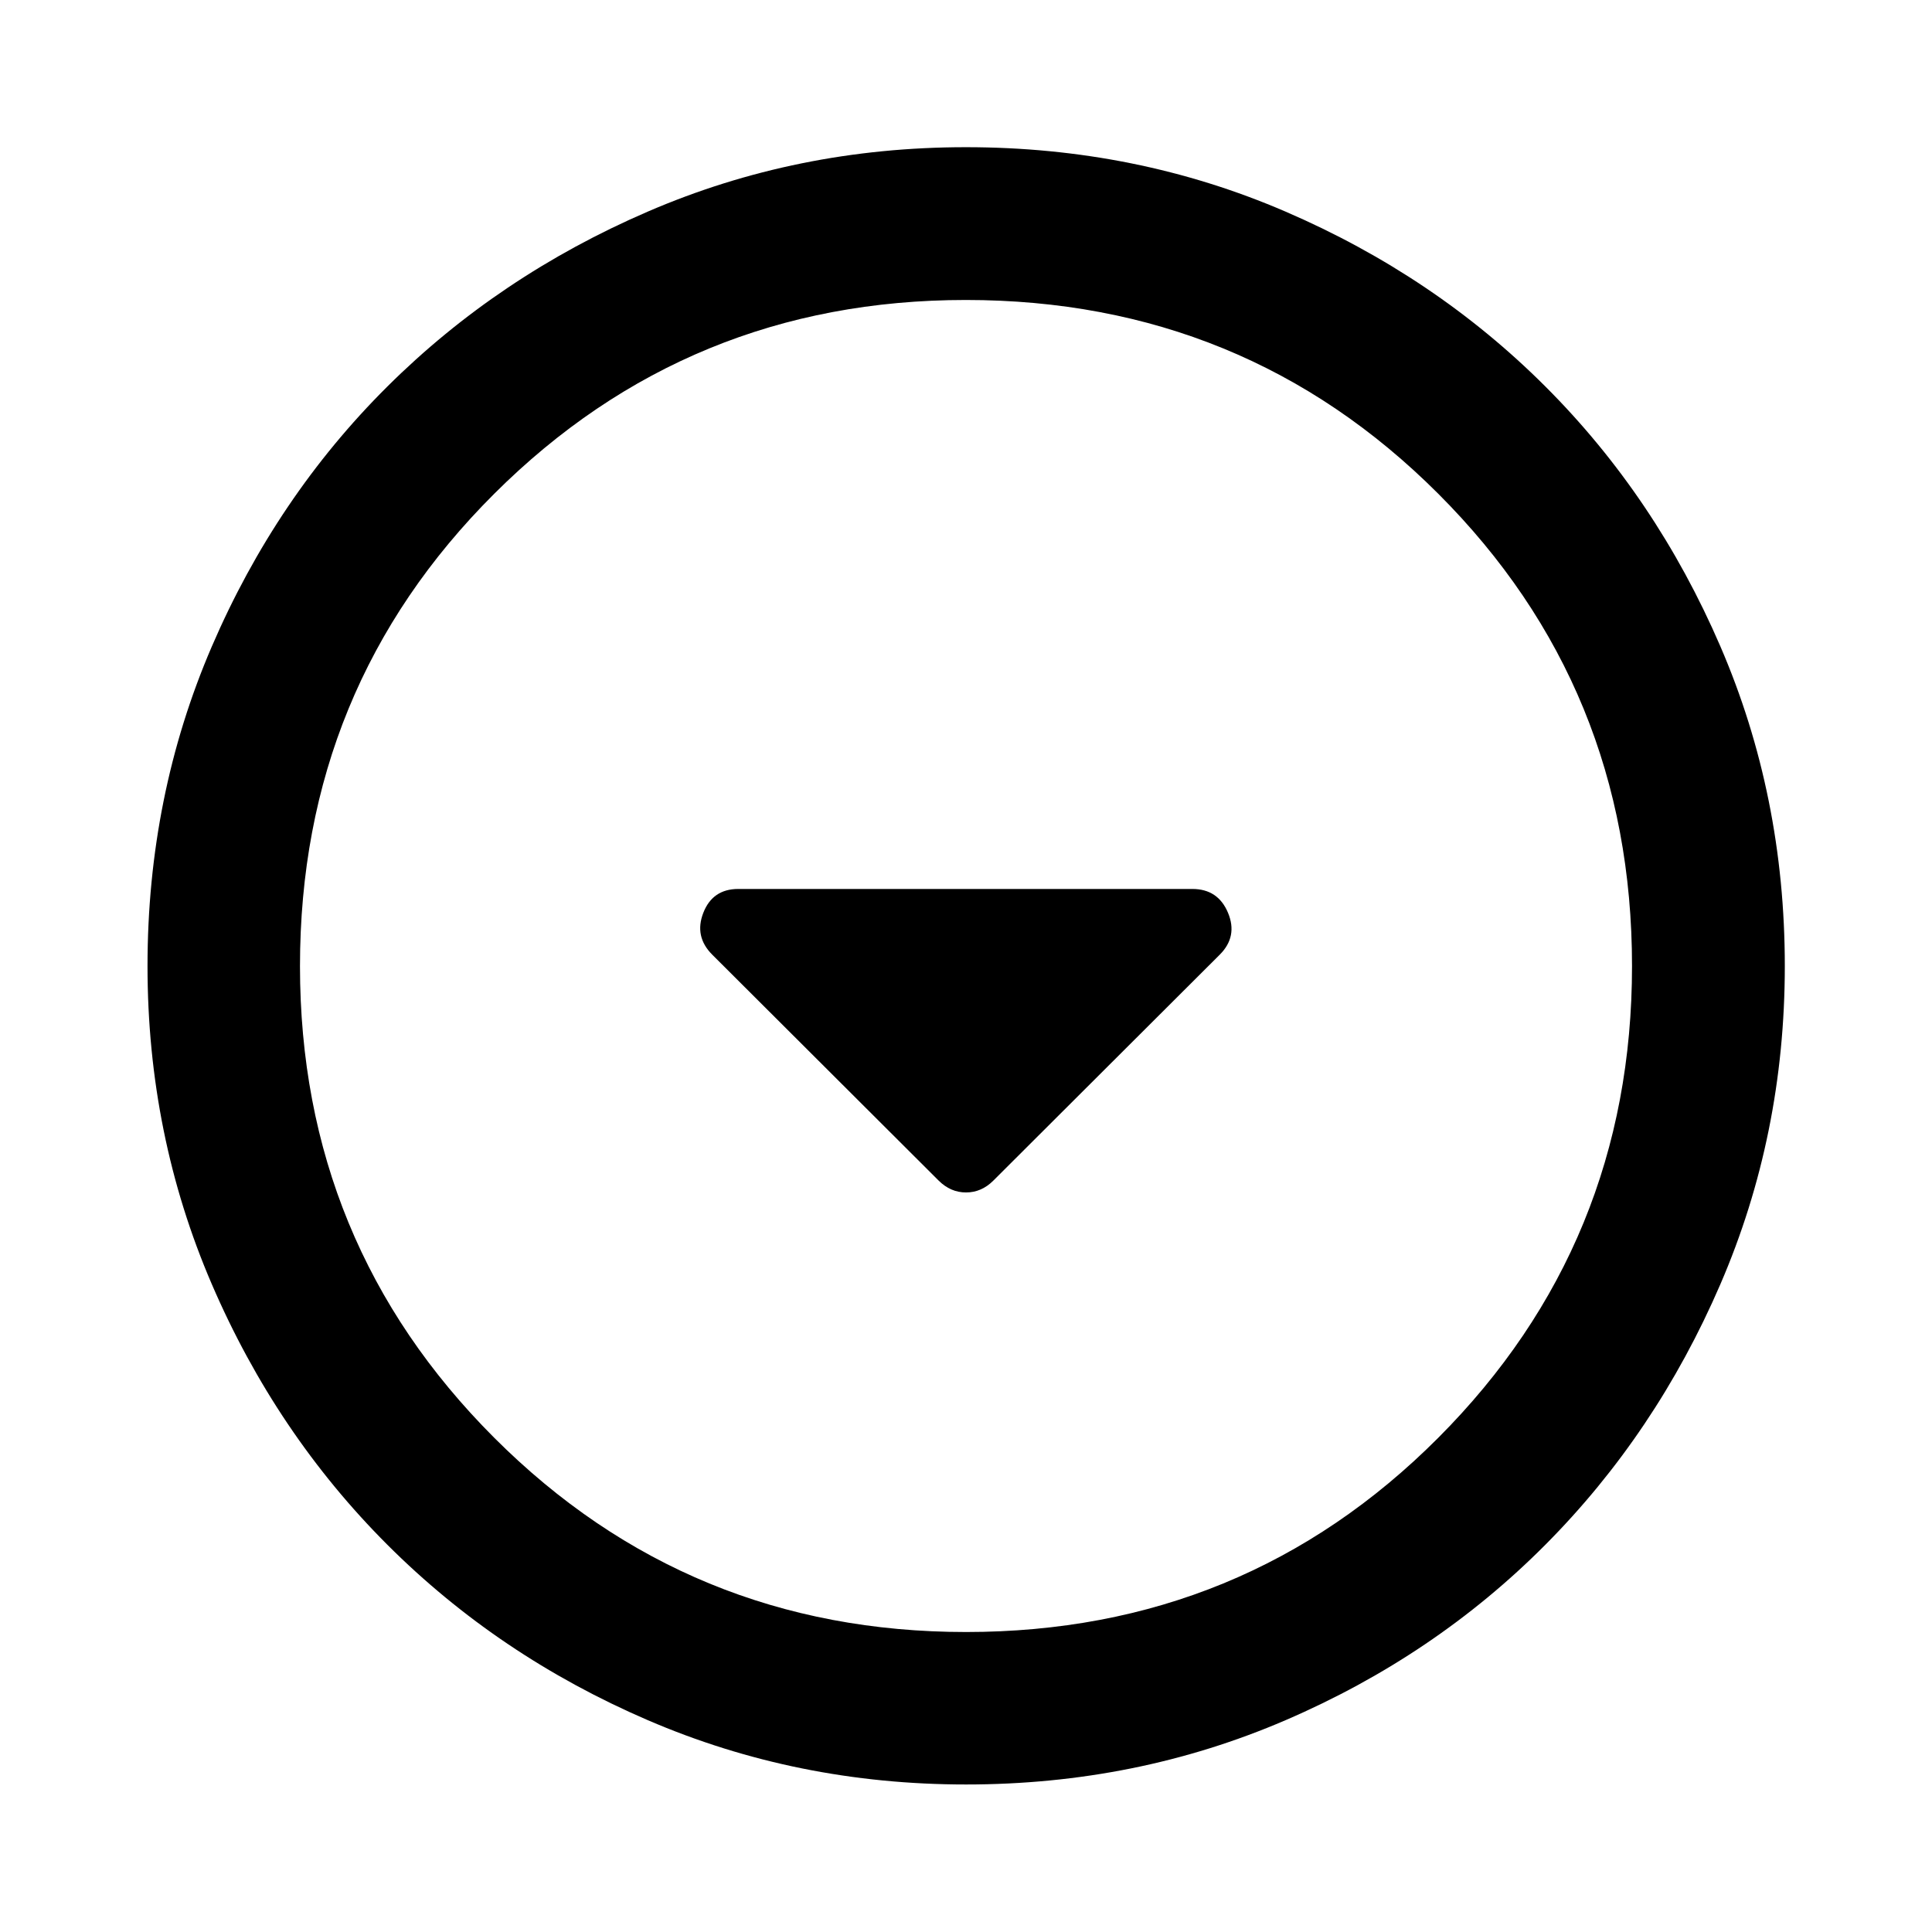 <svg xmlns="http://www.w3.org/2000/svg" height="40" viewBox="0 -960 960 960" width="40"><path d="M466.41-373.37q5.92 5.89 13.6 5.89 7.69 0 13.58-5.89l112.5-112.26q9.04-9.04 4.09-20.84-4.95-11.81-17.68-11.81H366.83q-12.72 0-17.34 11.81-4.62 11.8 4.42 20.84l112.5 112.26ZM480.02-73.3q-83.95 0-158.14-31.96-74.19-31.96-129.43-87.19-55.23-55.24-87.19-129.41Q73.3-396.03 73.3-479.98q0-84.61 31.96-158.81 31.96-74.19 87.17-129.1t129.39-86.94q74.18-32.03 158.14-32.03 84.63 0 158.85 32.02 74.21 32.02 129.1 86.91 54.9 54.88 86.92 129.08 32.03 74.2 32.03 158.85 0 83.97-32.03 158.16t-86.94 129.41q-54.91 55.21-129.08 87.17Q564.64-73.3 480.02-73.3Zm-.02-75.76q138.38 0 234.66-96.51 96.28-96.52 96.28-234.43 0-138.38-96.28-234.66t-234.74-96.28q-137.79 0-234.33 96.28-96.53 96.28-96.53 234.74 0 137.79 96.51 234.33 96.52 96.53 234.43 96.53ZM480-480Z"/></svg>
